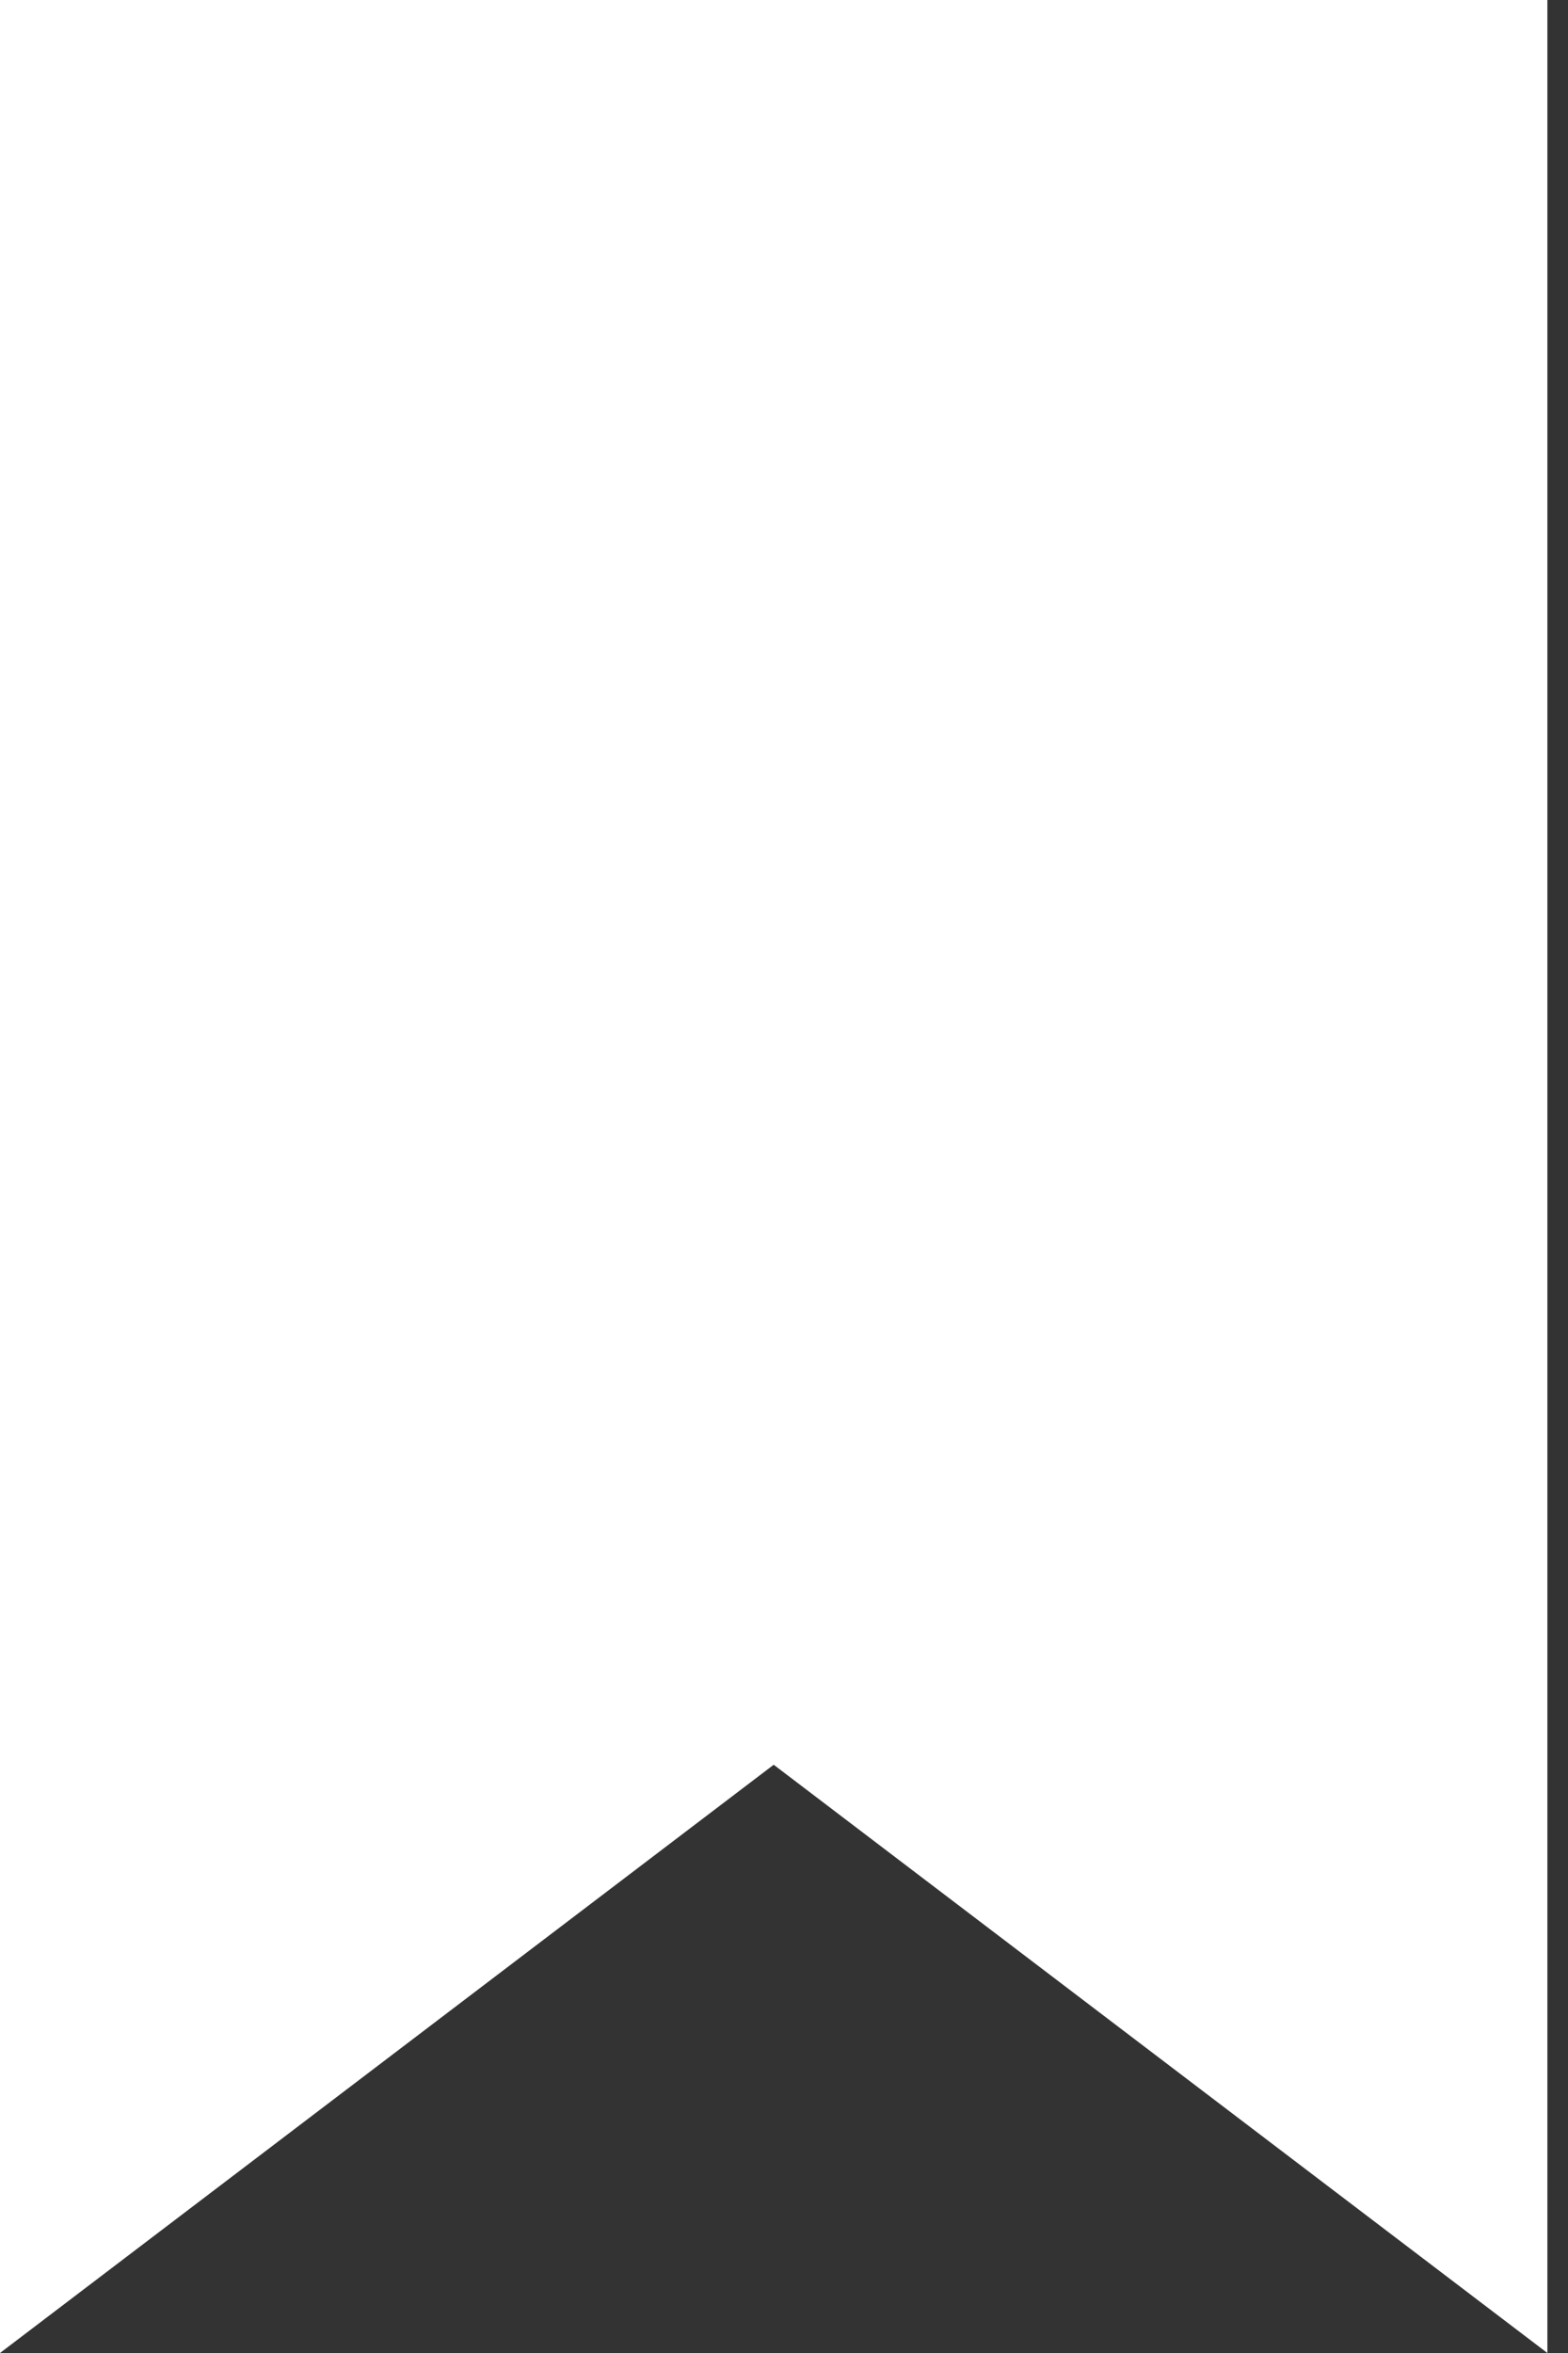 <svg width="14" height="21" viewBox="0 0 14 21" fill="none" xmlns="http://www.w3.org/2000/svg">
<rect x="0" y="0" width="14" height="21" fill="#333333" stroke="none"/>
<path d="M0 0V21L6.908 15.75L13.816 21V0H0Z" fill="white"/>
</svg>
